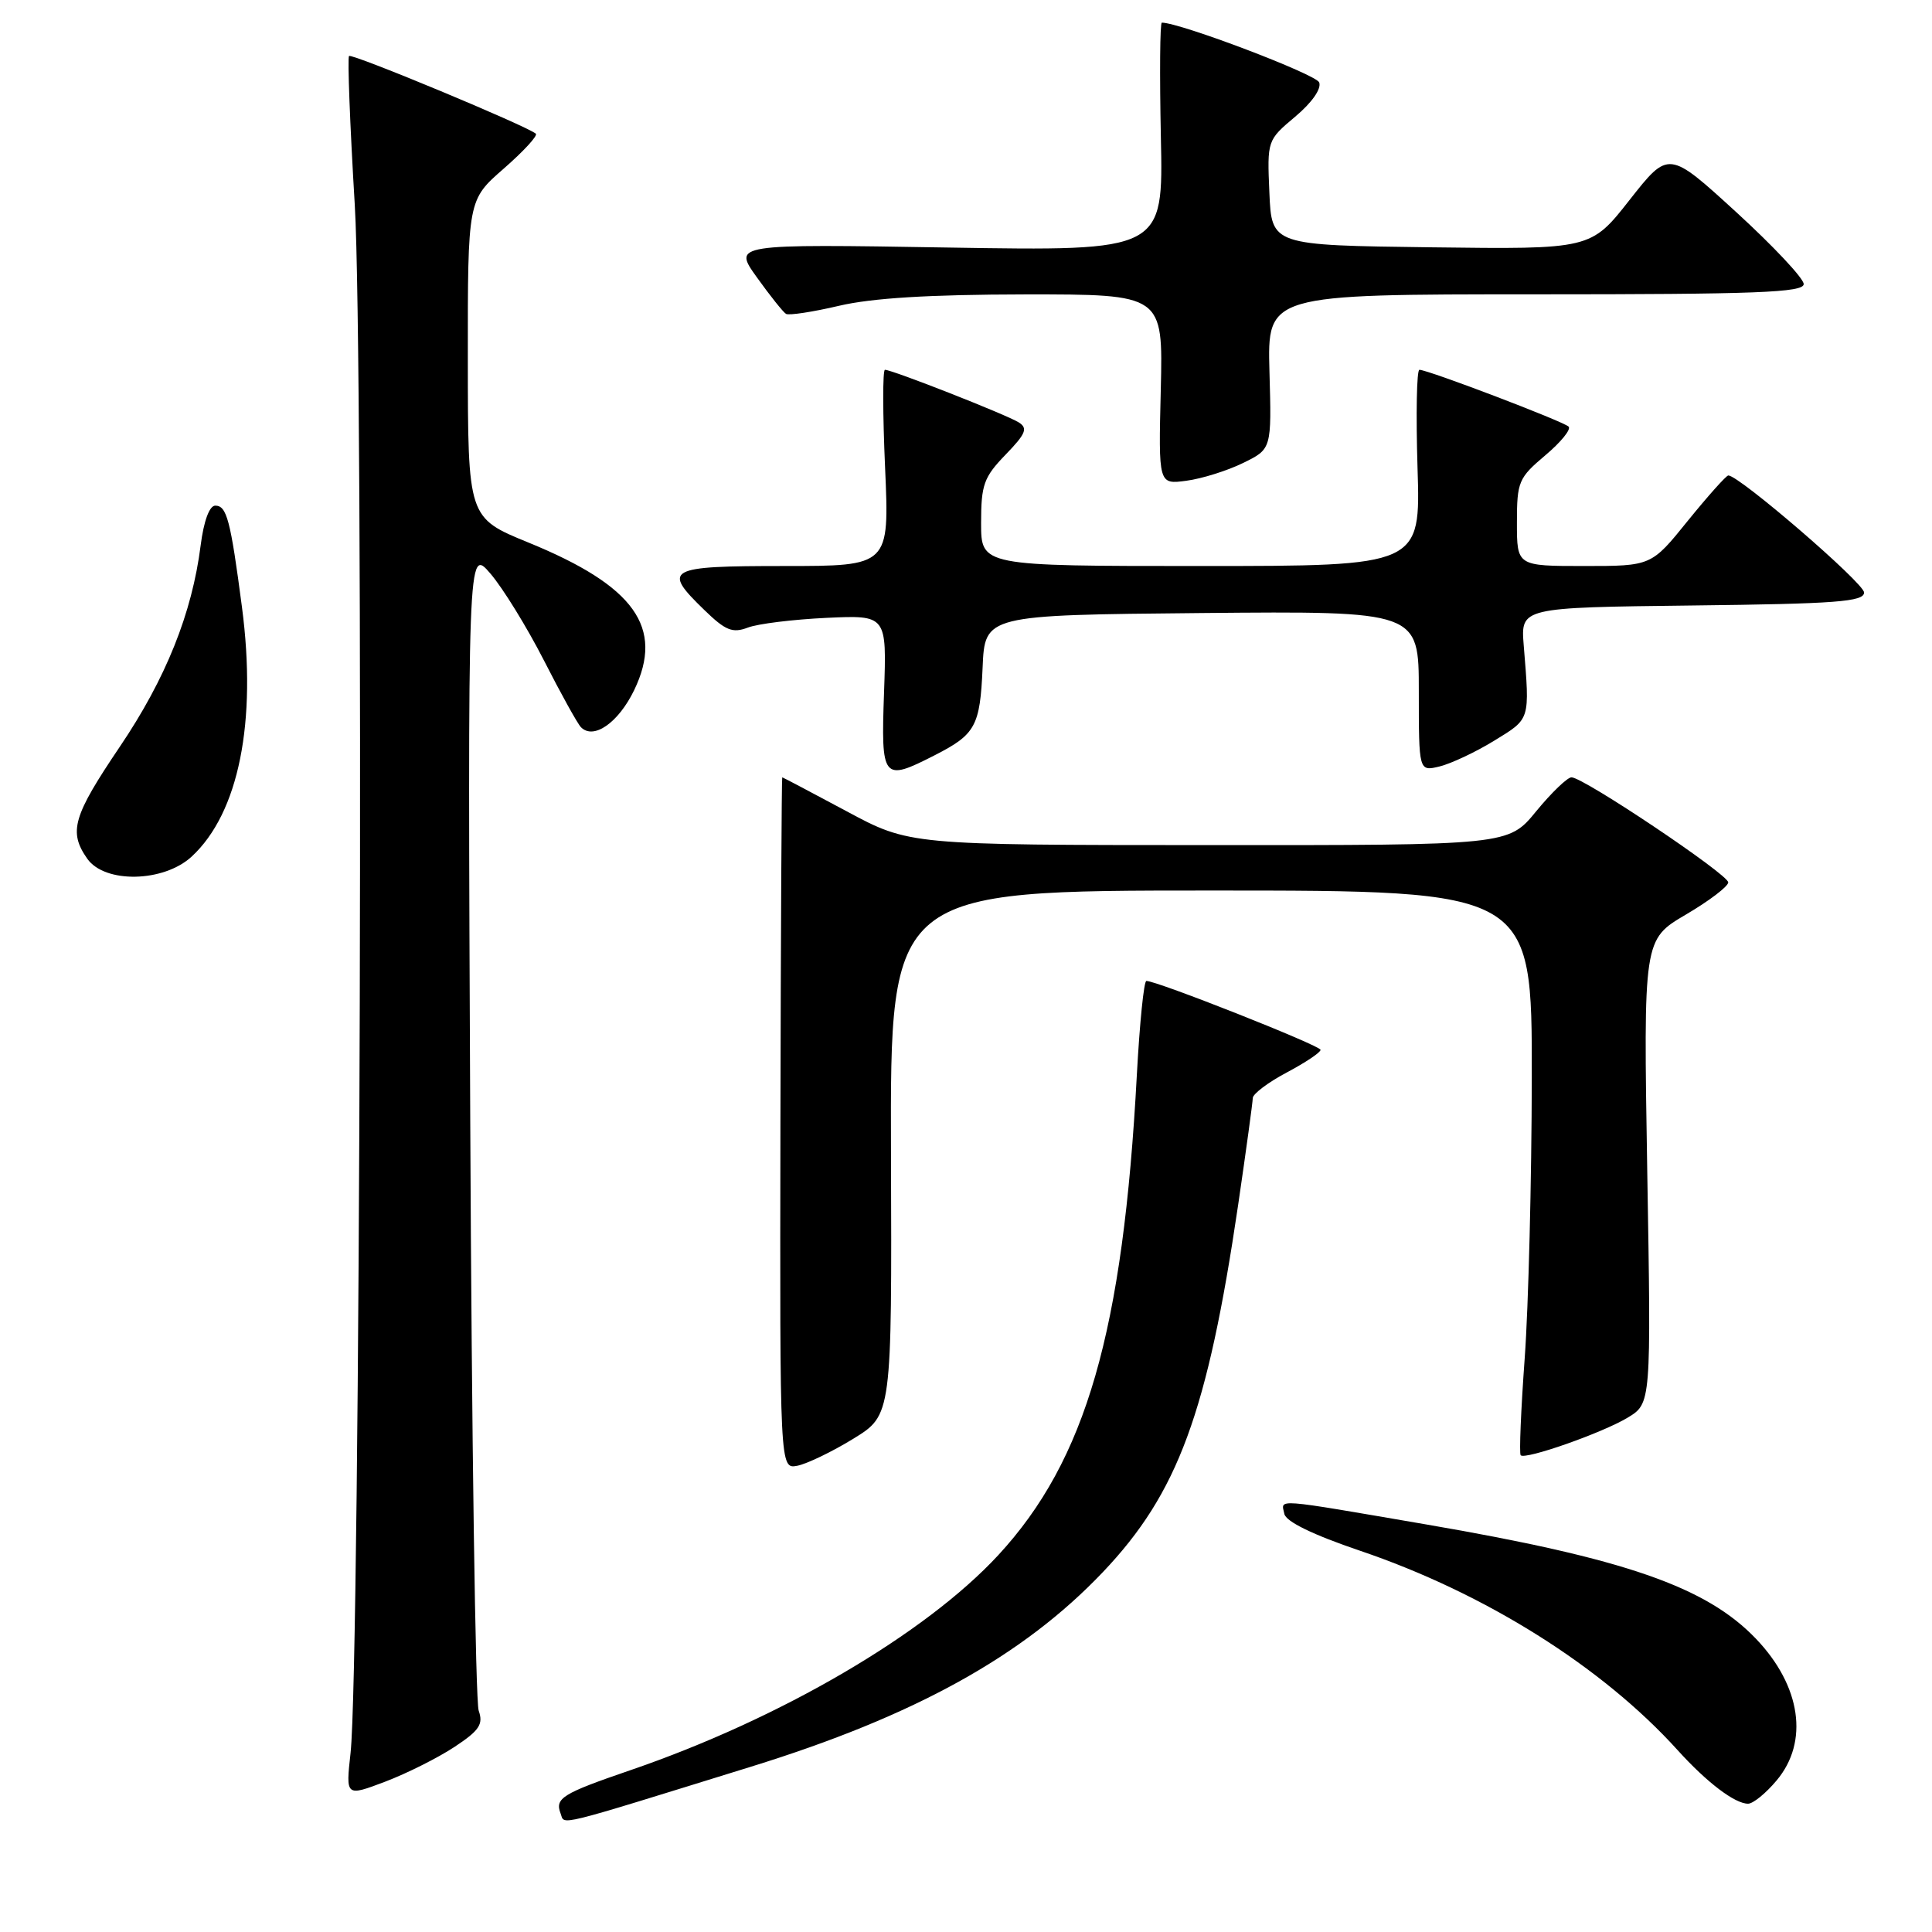<?xml version="1.0" encoding="UTF-8" standalone="no"?>
<!DOCTYPE svg PUBLIC "-//W3C//DTD SVG 1.1//EN" "http://www.w3.org/Graphics/SVG/1.1/DTD/svg11.dtd" >
<svg xmlns="http://www.w3.org/2000/svg" xmlns:xlink="http://www.w3.org/1999/xlink" version="1.1" viewBox="0 0 256 256">
 <g >
 <path fill="currentColor"
d=" M 99.50 234.10 C 121.18 227.39 135.56 219.44 146.14 208.31 C 156.08 197.85 160.00 187.22 164.06 159.66 C 165.12 152.42 165.99 146.05 166.00 145.50 C 166.00 144.95 168.03 143.42 170.50 142.11 C 172.97 140.80 174.99 139.45 174.98 139.11 C 174.97 138.54 153.23 129.94 151.90 129.98 C 151.57 129.99 151.01 135.57 150.64 142.39 C 148.82 176.46 143.91 193.47 132.27 206.07 C 122.59 216.53 103.39 227.76 83.50 234.57 C 74.49 237.66 73.51 238.27 74.28 240.29 C 74.88 241.85 73.02 242.30 99.50 234.10 Z  M 235.41 235.92 C 239.72 230.80 238.65 223.40 232.69 217.16 C 226.10 210.26 215.33 206.52 189.00 202.00 C 168.47 198.48 169.77 198.58 170.18 200.59 C 170.38 201.62 173.96 203.36 180.18 205.47 C 196.77 211.09 212.30 220.85 222.30 231.91 C 226.15 236.17 229.87 239.00 231.63 239.00 C 232.29 239.00 233.99 237.62 235.41 235.92 Z  M 60.23 231.47 C 63.53 229.29 64.06 228.48 63.43 226.67 C 63.00 225.48 62.50 190.30 62.31 148.50 C 61.97 72.50 61.97 72.50 64.98 76.00 C 66.63 77.92 69.82 83.10 72.07 87.50 C 74.31 91.90 76.52 95.88 76.97 96.35 C 78.64 98.07 81.92 95.79 84.02 91.47 C 88.04 83.15 84.10 77.64 70.02 71.89 C 62.00 68.61 62.00 68.61 61.99 47.55 C 61.98 26.50 61.98 26.50 66.74 22.35 C 69.36 20.06 71.28 17.98 71.00 17.72 C 69.97 16.75 46.63 7.04 46.25 7.42 C 46.03 7.64 46.37 16.52 47.01 27.16 C 48.22 47.27 47.75 220.53 46.45 232.28 C 45.81 238.06 45.81 238.06 51.04 236.08 C 53.91 234.99 58.05 232.91 60.23 231.47 Z  M 113.07 190.64 C 118.18 187.50 118.18 187.50 118.06 152.75 C 117.95 118.00 117.95 118.00 160.48 118.00 C 203.00 118.00 203.00 118.00 202.97 142.75 C 202.95 156.36 202.53 173.12 202.03 179.98 C 201.53 186.84 201.29 192.63 201.50 192.83 C 202.12 193.45 212.29 189.88 215.65 187.86 C 218.79 185.97 218.79 185.97 218.27 155.23 C 217.76 124.50 217.76 124.50 223.38 121.19 C 226.47 119.38 229.00 117.45 229.00 116.92 C 229.00 115.86 209.82 103.00 208.23 103.00 C 207.69 103.00 205.58 105.03 203.55 107.50 C 199.87 112.00 199.87 112.00 160.18 111.98 C 120.50 111.97 120.50 111.97 112.15 107.48 C 107.56 105.02 103.73 103.00 103.65 103.00 C 103.57 103.00 103.46 123.62 103.41 148.83 C 103.33 194.66 103.33 194.66 105.65 194.22 C 106.92 193.97 110.27 192.36 113.07 190.64 Z  M 25.41 113.49 C 31.64 107.72 34.06 95.66 32.06 80.44 C 30.54 68.86 30.05 67.00 28.52 67.00 C 27.75 67.00 27.00 69.04 26.59 72.25 C 25.45 81.26 21.98 89.91 15.88 98.94 C 9.66 108.15 9.06 110.21 11.56 113.78 C 13.88 117.09 21.70 116.93 25.41 113.49 Z  M 123.86 100.07 C 129.27 97.31 129.86 96.22 130.20 88.46 C 130.50 81.50 130.50 81.50 159.25 81.23 C 188.00 80.97 188.00 80.97 188.00 91.59 C 188.00 102.22 188.00 102.22 190.75 101.56 C 192.26 101.19 195.53 99.66 198.00 98.14 C 202.81 95.19 202.71 95.51 201.90 85.50 C 201.50 80.50 201.50 80.50 224.25 80.23 C 243.32 80.01 247.00 79.73 247.00 78.51 C 247.00 77.27 230.44 62.99 229.01 63.00 C 228.73 63.01 226.32 65.71 223.65 69.00 C 218.81 75.00 218.81 75.00 209.90 75.00 C 201.00 75.00 201.00 75.00 201.00 69.25 C 201.00 63.83 201.22 63.32 204.75 60.34 C 206.81 58.61 208.21 56.89 207.85 56.53 C 207.17 55.84 189.21 49.00 188.08 49.00 C 187.72 49.00 187.61 54.85 187.83 62.00 C 188.24 75.00 188.24 75.00 159.12 75.00 C 130.00 75.00 130.00 75.00 130.00 69.30 C 130.00 64.22 130.36 63.23 133.24 60.25 C 135.93 57.47 136.23 56.75 134.99 55.97 C 133.42 54.97 118.23 49.00 117.26 49.00 C 116.95 49.00 116.96 54.85 117.28 62.00 C 117.85 75.00 117.85 75.00 103.93 75.00 C 88.34 75.00 87.68 75.36 93.34 80.84 C 96.13 83.55 97.06 83.93 99.09 83.16 C 100.41 82.65 105.10 82.08 109.50 81.87 C 117.50 81.50 117.50 81.50 117.14 91.75 C 116.73 103.33 116.95 103.60 123.86 100.07 Z  M 164.71 61.35 C 168.50 59.50 168.50 59.50 168.21 49.25 C 167.93 39.00 167.93 39.00 203.46 39.00 C 232.76 39.00 239.00 38.76 239.00 37.64 C 239.00 36.89 234.97 32.60 230.05 28.10 C 221.10 19.92 221.10 19.92 215.94 26.48 C 210.79 33.04 210.79 33.04 189.64 32.77 C 168.50 32.50 168.50 32.50 168.20 25.54 C 167.90 18.60 167.91 18.58 171.62 15.46 C 173.84 13.60 175.12 11.76 174.80 10.92 C 174.38 9.84 156.39 3.01 153.95 3.00 C 153.70 3.00 153.65 9.81 153.82 18.14 C 154.15 33.27 154.15 33.27 125.63 32.80 C 97.12 32.33 97.12 32.33 100.29 36.75 C 102.03 39.18 103.77 41.36 104.15 41.59 C 104.52 41.82 107.68 41.34 111.17 40.52 C 115.56 39.49 123.11 39.03 135.81 39.01 C 154.11 39.00 154.11 39.00 153.81 51.60 C 153.50 64.20 153.50 64.20 157.21 63.70 C 159.25 63.43 162.63 62.37 164.71 61.35 Z "/>
</g>
</svg>